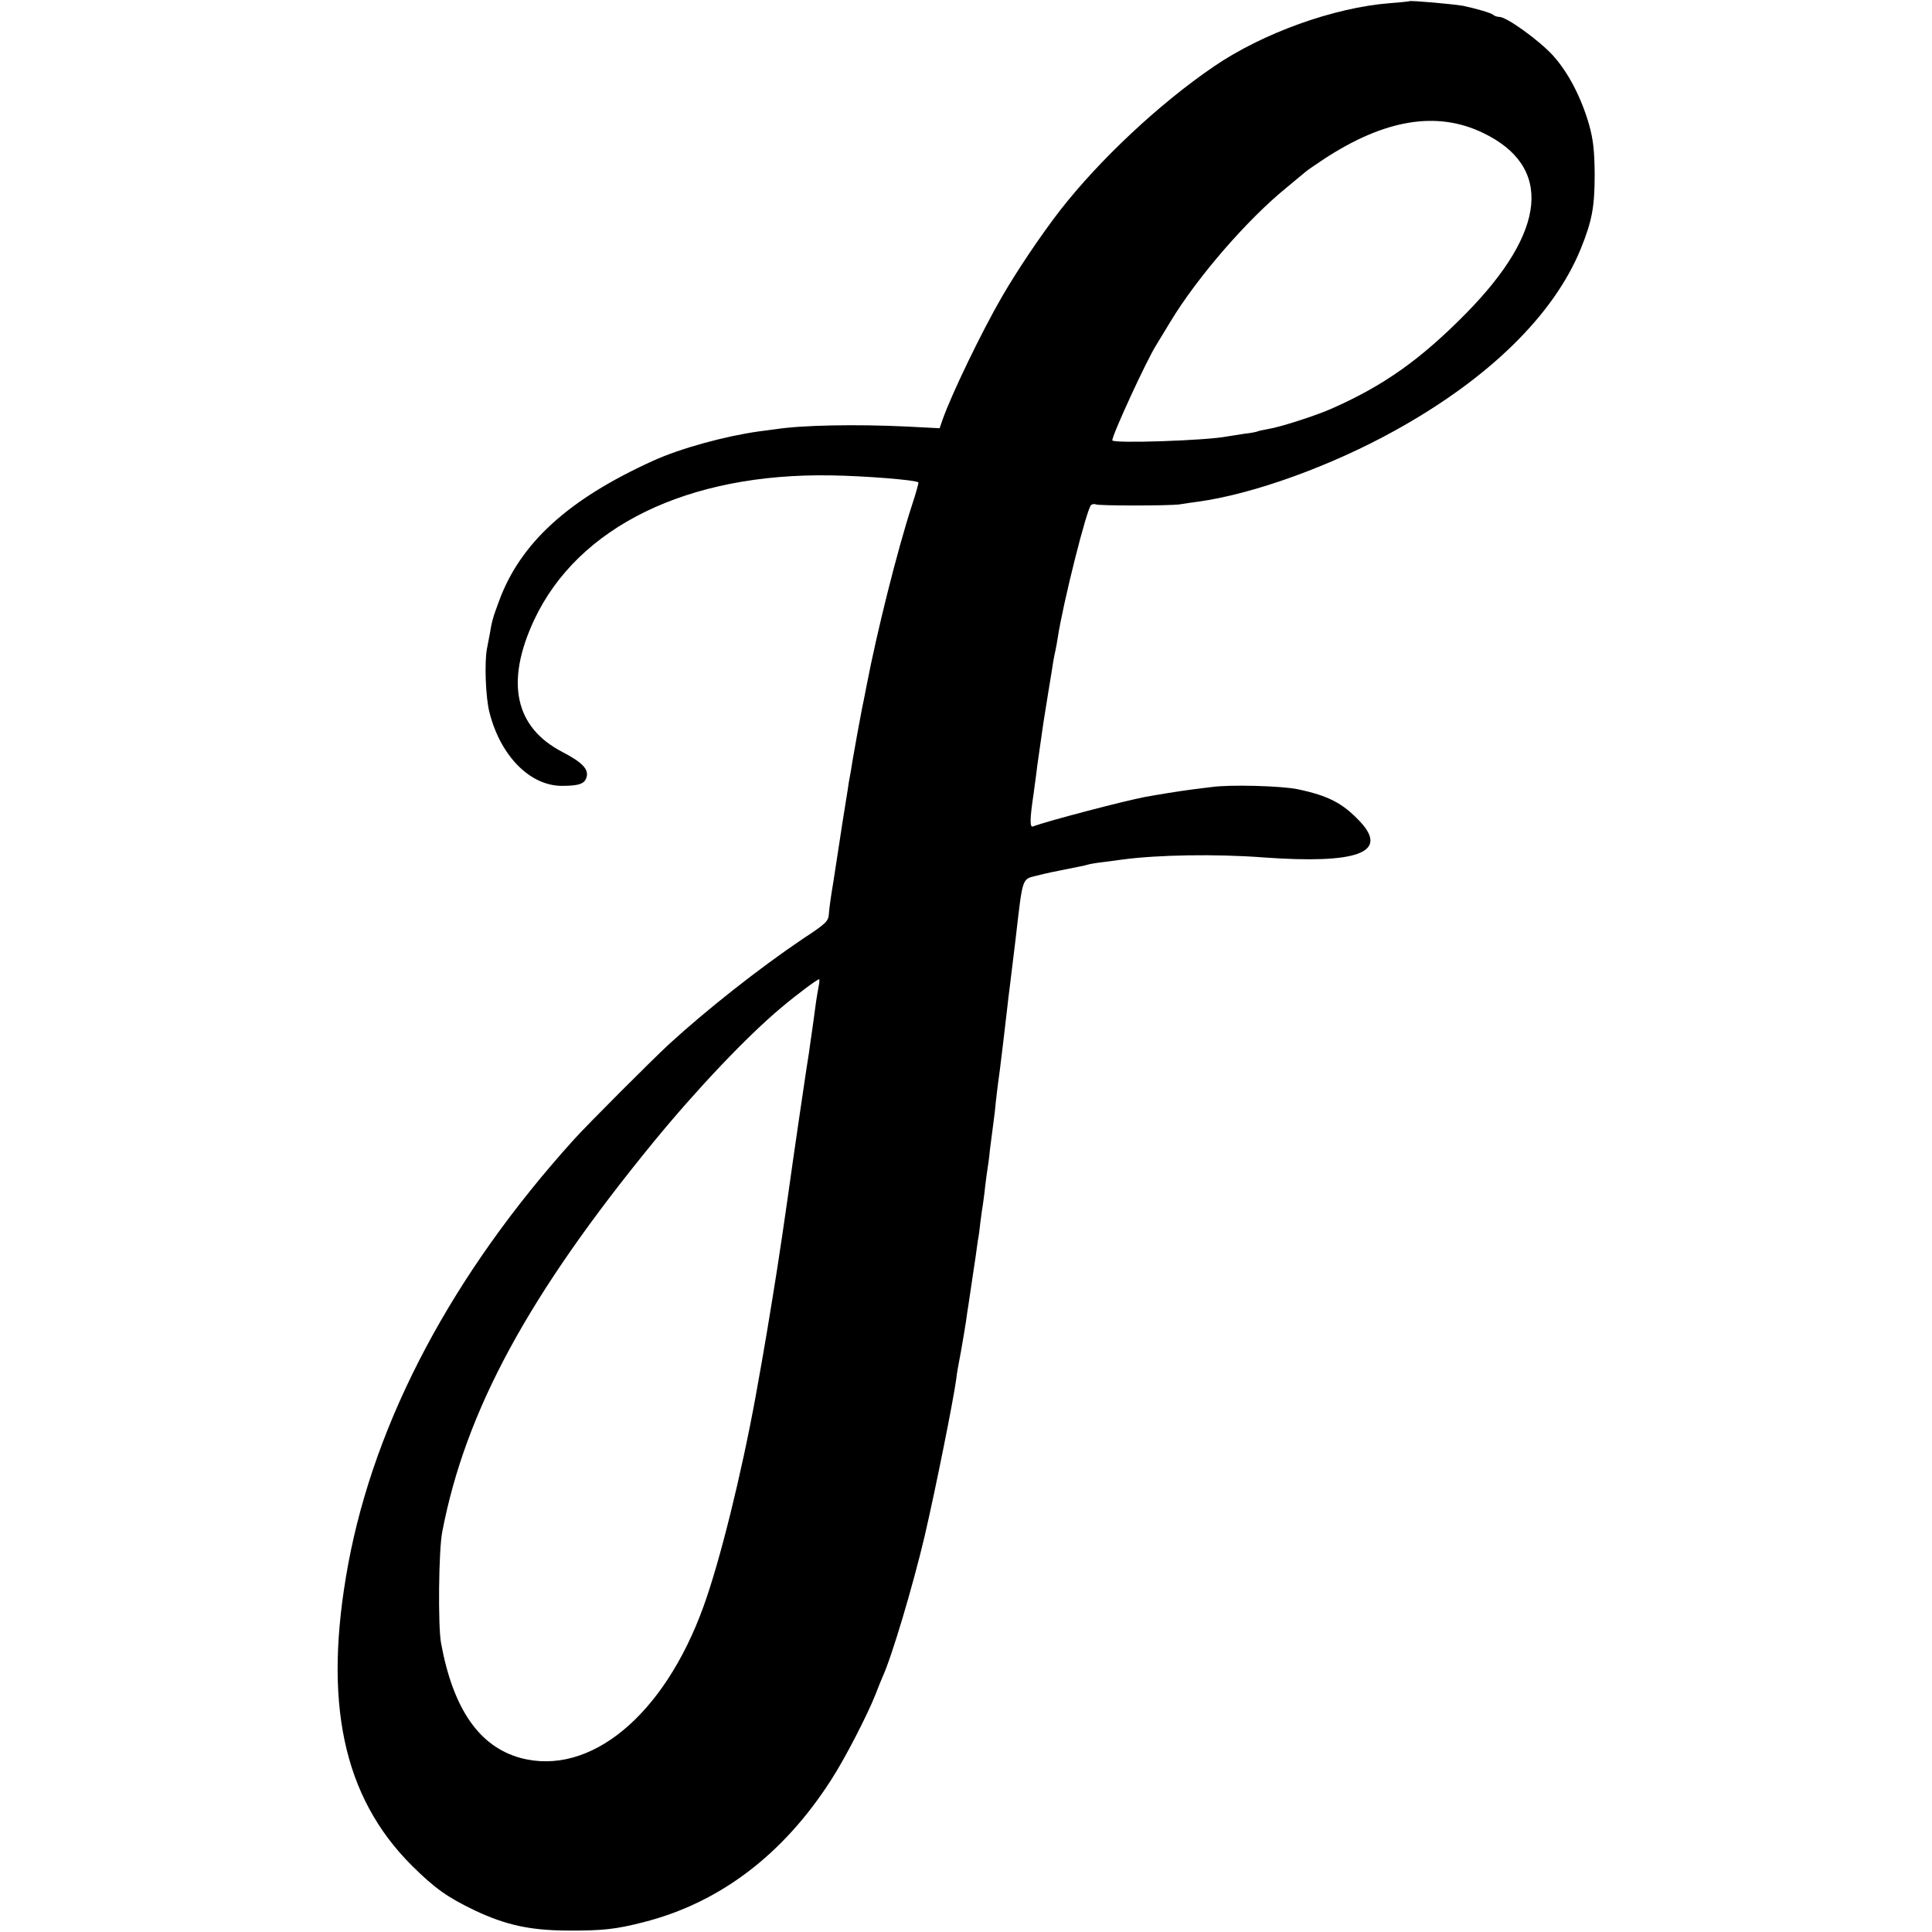 <?xml version="1.0" standalone="no"?>
<!DOCTYPE svg PUBLIC "-//W3C//DTD SVG 20010904//EN"
 "http://www.w3.org/TR/2001/REC-SVG-20010904/DTD/svg10.dtd">
<svg version="1.0" xmlns="http://www.w3.org/2000/svg"
 width="799pt" height="799pt" viewBox="0 0 799 799"
 preserveAspectRatio="xMidYMid meet">
<g transform="translate(0,799) scale(0.1,-0.1)"
fill="#000000" stroke="none">
<path d="M5828 7985 c-2 -1 -37 -5 -79 -8 -233 -18 -527 -124 -729 -262 -226
-154 -473 -386 -636 -595 -81 -105 -177 -248 -239 -355 -86 -148 -208 -402
-246 -508 l-13 -38 -136 7 c-208 10 -434 6 -542 -11 -13 -2 -44 -6 -69 -9
-142 -20 -325 -70 -439 -122 -350 -159 -549 -340 -637 -582 -25 -67 -29 -82
-38 -137 -3 -16 -8 -42 -11 -57 -11 -56 -6 -205 11 -267 46 -179 168 -301 299
-301 72 0 95 9 102 37 9 32 -19 61 -100 103 -197 102 -237 289 -117 546 181
386 635 608 1227 598 140 -2 352 -19 362 -29 2 -1 -10 -45 -27 -96 -61 -188
-145 -525 -187 -744 -7 -38 -16 -81 -19 -95 -7 -35 -33 -178 -40 -220 -3 -19
-7 -46 -10 -60 -3 -14 -7 -38 -9 -55 -9 -54 -35 -219 -40 -255 -3 -19 -12 -78
-20 -130 -9 -52 -17 -110 -18 -129 -2 -31 -11 -40 -107 -103 -181 -122 -399
-294 -556 -438 -73 -68 -335 -330 -390 -391 -503 -556 -824 -1161 -935 -1758
-105 -569 -22 -962 264 -1247 95 -94 146 -130 258 -184 129 -61 229 -83 383
-84 145 -1 202 5 318 35 313 80 575 278 773 586 57 87 152 272 185 356 11 29
24 61 29 72 38 83 124 371 174 582 45 194 119 562 131 652 1 15 10 65 19 111
8 47 18 103 21 125 3 23 7 50 9 61 2 12 7 45 11 74 4 29 9 62 11 74 2 12 6 38
9 60 3 21 7 50 9 65 3 14 8 50 11 80 4 30 8 61 10 70 1 9 6 41 9 72 4 31 8 65
10 75 2 11 7 46 10 79 4 33 9 71 11 85 2 14 6 45 9 70 4 43 12 111 21 175 5
36 23 191 31 260 3 28 7 61 9 75 2 14 13 106 25 205 30 260 26 248 85 263 44
11 71 17 173 37 13 2 31 6 40 9 9 3 40 8 67 11 28 4 61 8 75 10 148 20 390 24
585 9 390 -28 520 20 399 149 -72 76 -130 106 -257 133 -67 14 -281 20 -357 9
-19 -2 -55 -7 -80 -10 -48 -6 -146 -22 -195 -31 -81 -15 -410 -101 -463 -122
-14 -5 -13 32 3 138 2 14 6 48 10 75 3 28 8 61 10 75 4 30 15 106 20 140 2 14
11 70 20 125 9 55 19 114 21 130 3 17 7 37 9 45 2 8 6 31 9 50 22 145 121 540
139 552 6 4 15 4 19 2 10 -6 302 -6 346 0 18 3 52 8 75 11 229 31 553 148 819
296 386 214 654 477 765 749 47 116 58 173 58 310 -1 99 -6 142 -23 204 -33
114 -86 216 -150 287 -58 63 -191 159 -221 159 -9 0 -21 4 -26 9 -10 8 -72 26
-125 37 -40 7 -218 23 -222 19z m304 -544 c291 -139 266 -406 -68 -746 -190
-193 -342 -300 -557 -395 -65 -29 -215 -77 -261 -84 -21 -4 -41 -8 -45 -10 -3
-2 -28 -7 -56 -10 -27 -4 -59 -9 -70 -11 -84 -17 -475 -30 -475 -16 0 23 142
331 180 391 5 8 32 53 60 99 113 187 321 426 483 557 39 33 74 61 77 64 3 3
37 27 75 52 252 165 467 200 657 109z m-2746 -3528 c-3 -16 -8 -45 -11 -65 -6
-46 -14 -104 -19 -138 -2 -14 -7 -46 -10 -71 -4 -25 -9 -57 -11 -70 -7 -47
-49 -328 -79 -544 -17 -117 -28 -194 -32 -217 -2 -15 -15 -99 -29 -185 -14
-87 -34 -207 -45 -268 -11 -60 -22 -123 -25 -140 -59 -323 -148 -683 -216
-870 -163 -450 -469 -703 -757 -625 -170 47 -278 202 -328 475 -13 70 -10 385
5 460 96 501 356 979 872 1610 181 221 390 441 529 557 66 56 150 118 157 118
3 0 2 -12 -1 -27z"/>
</g>
</svg>
